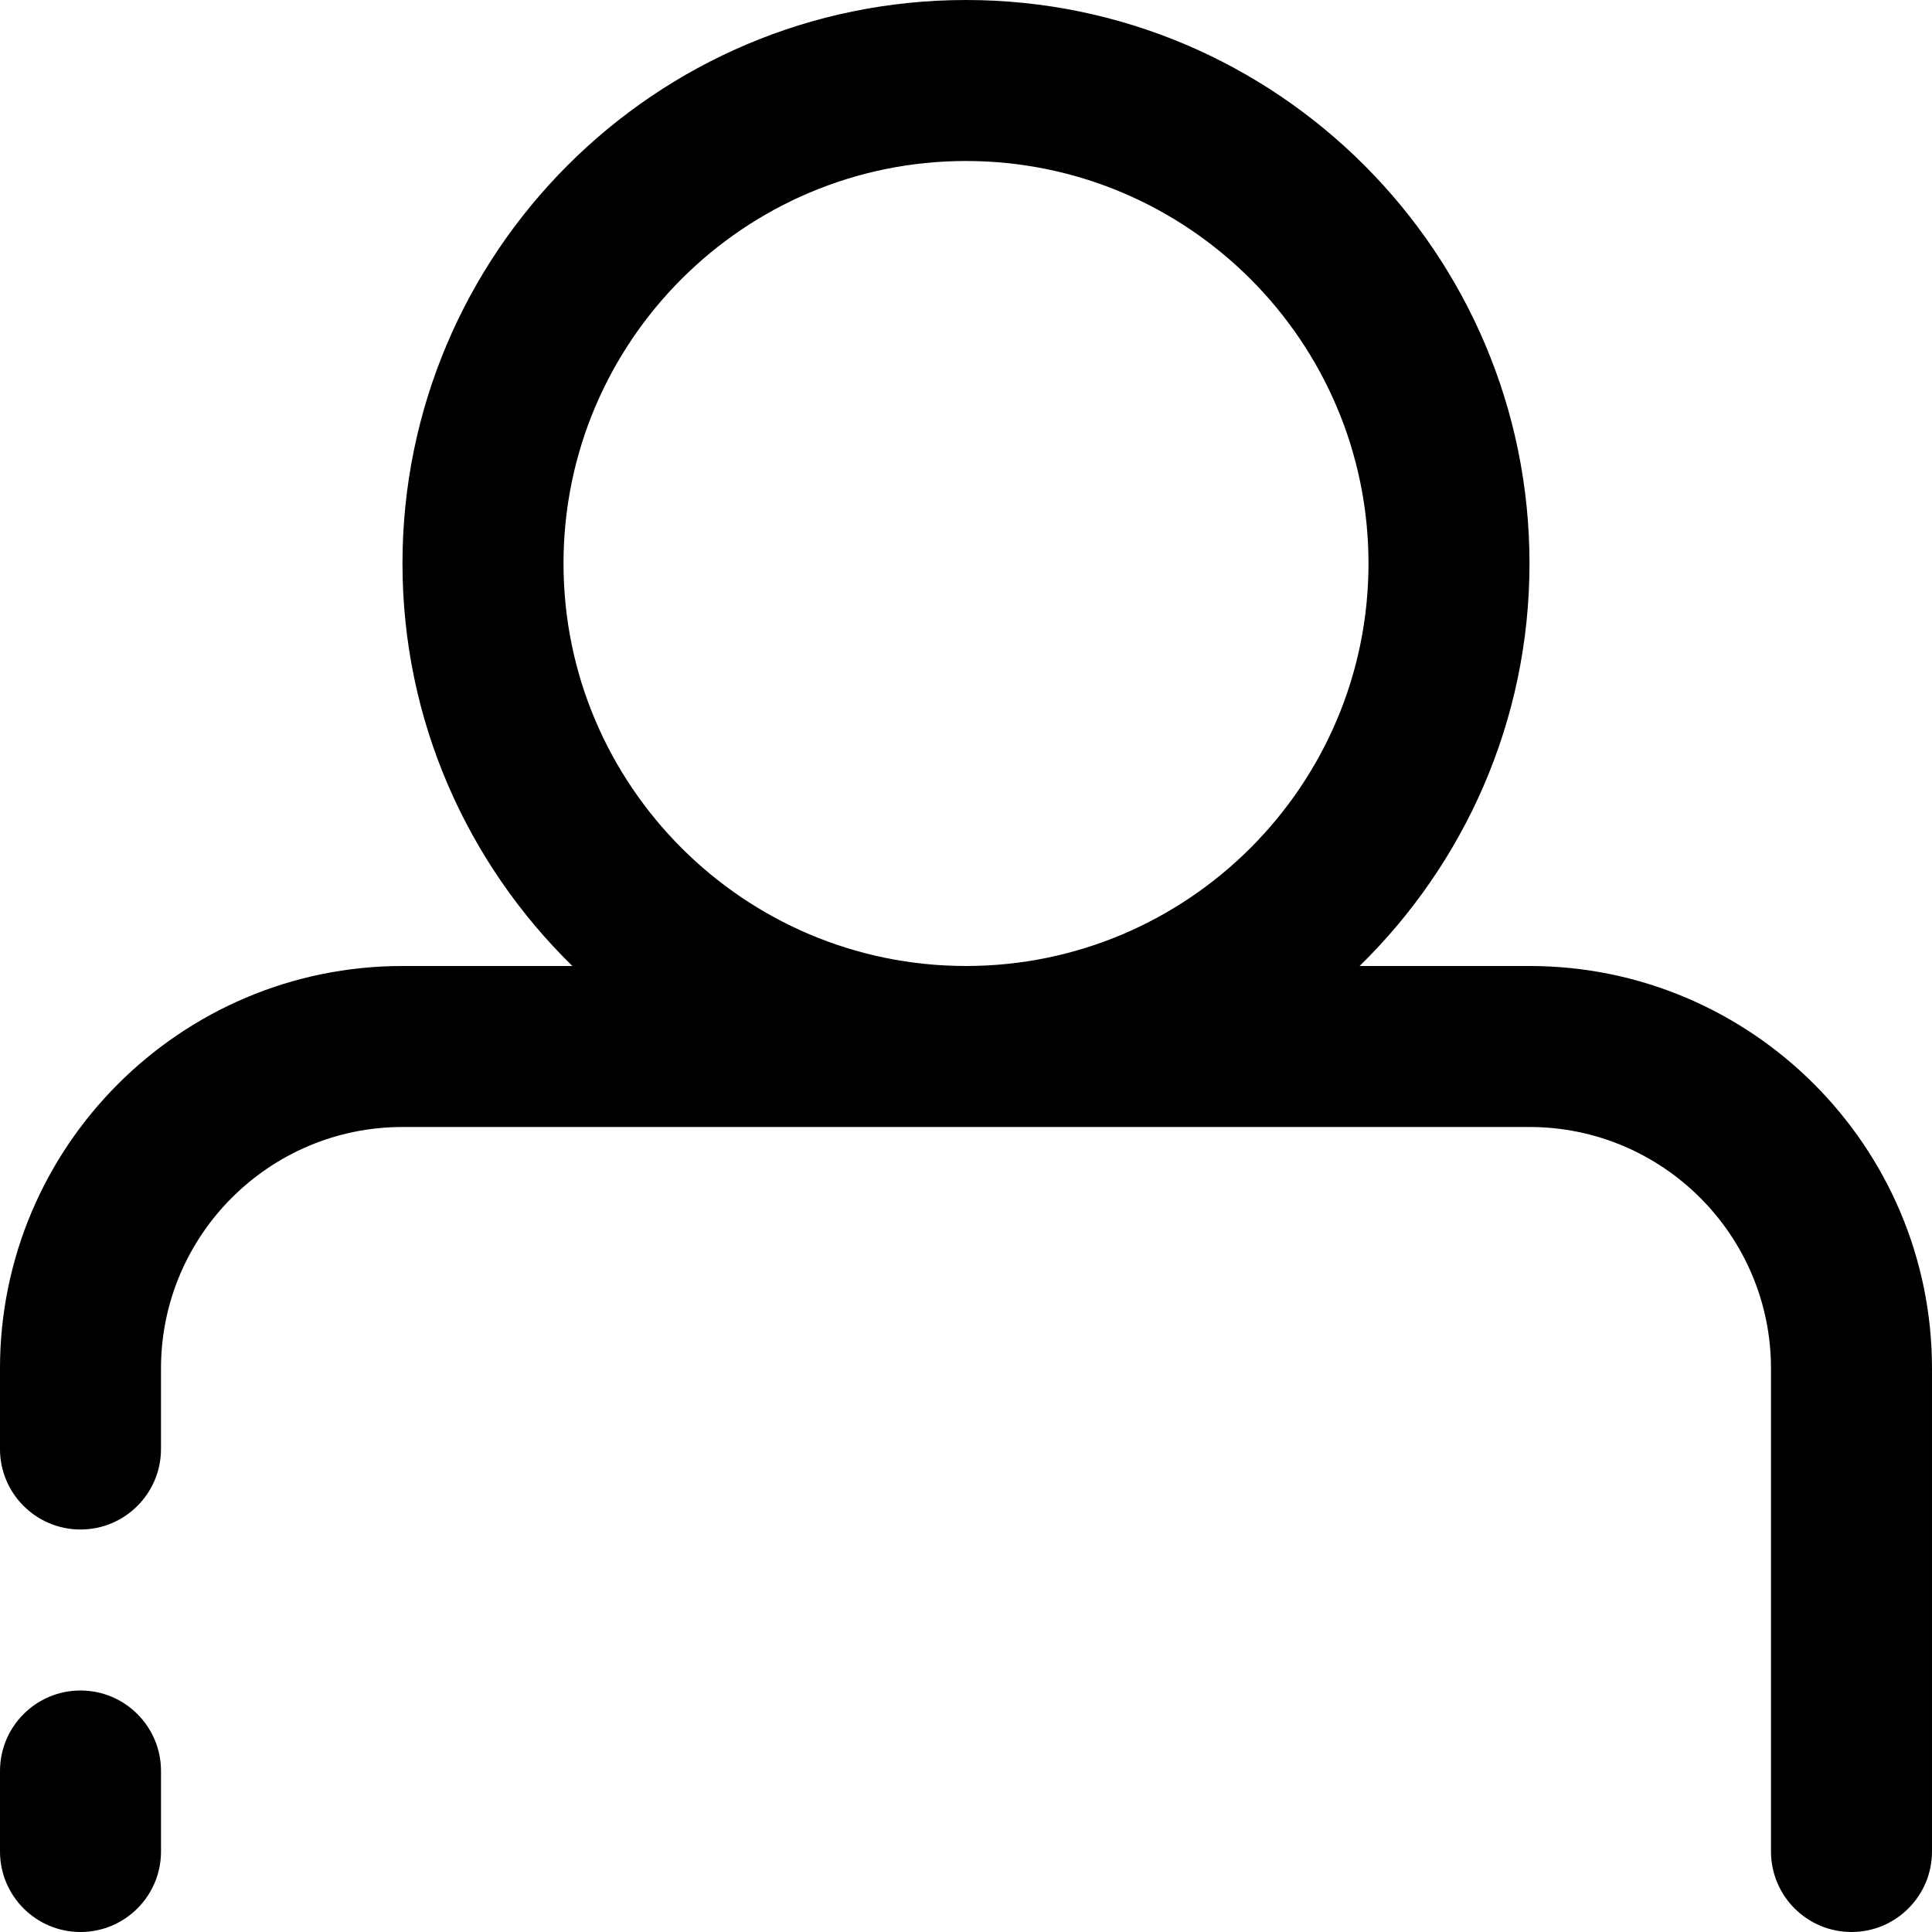 <!-- Generated by IcoMoon.io -->
<svg version="1.1" xmlns="http://www.w3.org/2000/svg" width="512" height="512" viewBox="0 0 512 512">
<path d="M256 0c82.349 0 149.333 66.984 149.333 149.333 0 41.771-17.291 79.542-45.026 106.667v0h45.026c58.817 0 106.666 47.849 106.666 106.666v0 128c0 11.776-9.558 21.334-21.334 21.334s-21.334-9.558-21.334-21.334v0-128c0-35.297-28.703-64-64-64v0h-298.666c-35.297 0-64 28.703-64 64v0 21.334c0 11.776-9.557 21.334-21.334 21.334s-21.334-9.558-21.334-21.334v0-21.334c0-58.817 47.849-106.666 106.666-106.666v0h45.026c-27.734-27.125-45.026-64.896-45.026-106.666 0-82.349 66.984-149.333 149.333-149.333zM21.334 448c11.776 0 21.334 9.558 21.334 21.334v0 21.334c0 11.776-9.557 21.333-21.334 21.333s-21.334-9.558-21.334-21.334v0-21.334c0-11.776 9.557-21.334 21.334-21.334zM256 42.666c-58.817 0-106.666 47.849-106.666 106.666s47.849 106.667 106.666 106.667c58.817 0 106.666-47.849 106.666-106.666s-47.849-106.666-106.666-106.666z"></path>
</svg>
